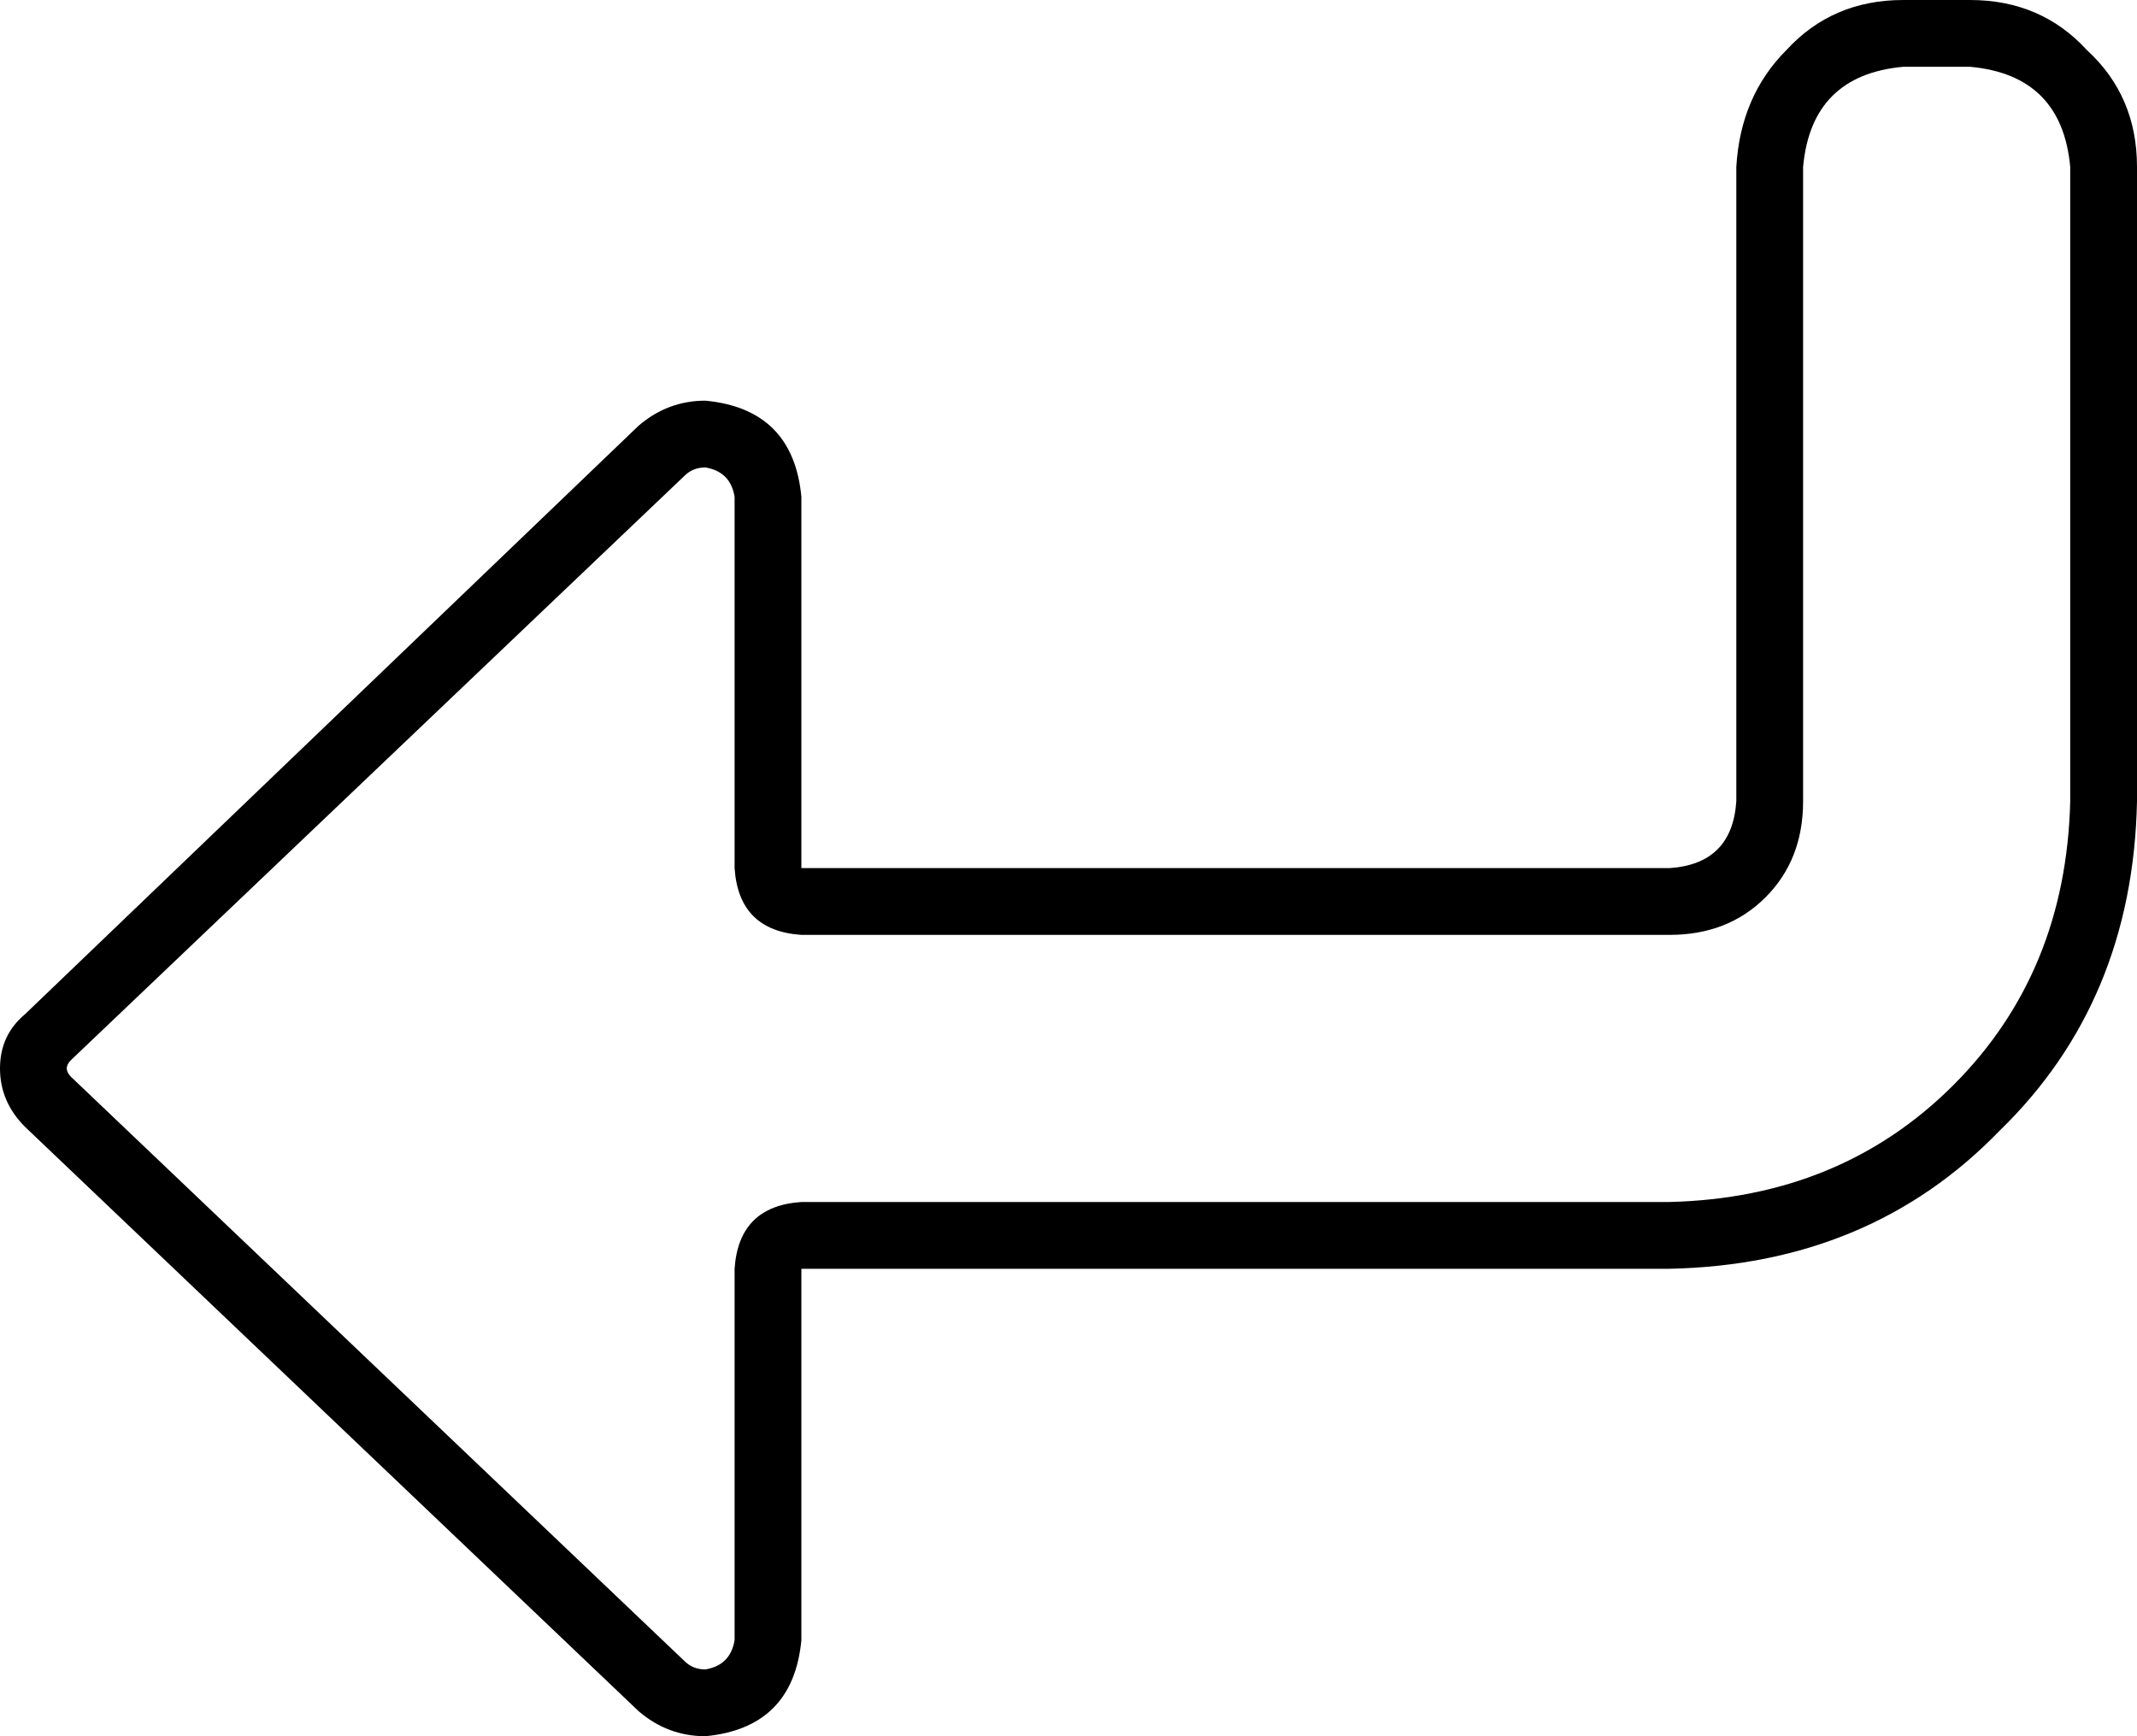 <svg viewBox="0 0 512 416">
  <path
    d="M 176 208 L 176 119 Q 175 113 169 112 Q 166 112 164 114 L 17 254 Q 16 255 16 256 Q 16 257 17 258 L 164 398 Q 166 400 169 400 Q 175 399 176 393 L 176 304 Q 177 289 192 288 L 400 288 Q 441 287 468 260 Q 495 233 496 192 L 496 40 Q 494 18 472 16 L 456 16 Q 434 18 432 40 L 432 192 Q 432 206 423 215 Q 414 224 400 224 L 192 224 Q 177 223 176 208 L 176 208 Z M 6 243 L 153 102 Q 160 96 169 96 Q 190 98 192 119 L 192 192 L 192 208 L 208 208 L 400 208 Q 415 207 416 192 L 416 40 Q 417 23 428 12 Q 439 0 456 0 L 472 0 Q 489 0 500 12 Q 512 23 512 40 L 512 192 Q 511 240 479 271 Q 448 303 400 304 L 208 304 L 192 304 L 192 320 L 192 393 Q 190 414 169 416 Q 160 416 153 410 L 6 270 Q 0 264 0 256 Q 0 248 6 243 L 6 243 Z"
  />
</svg>